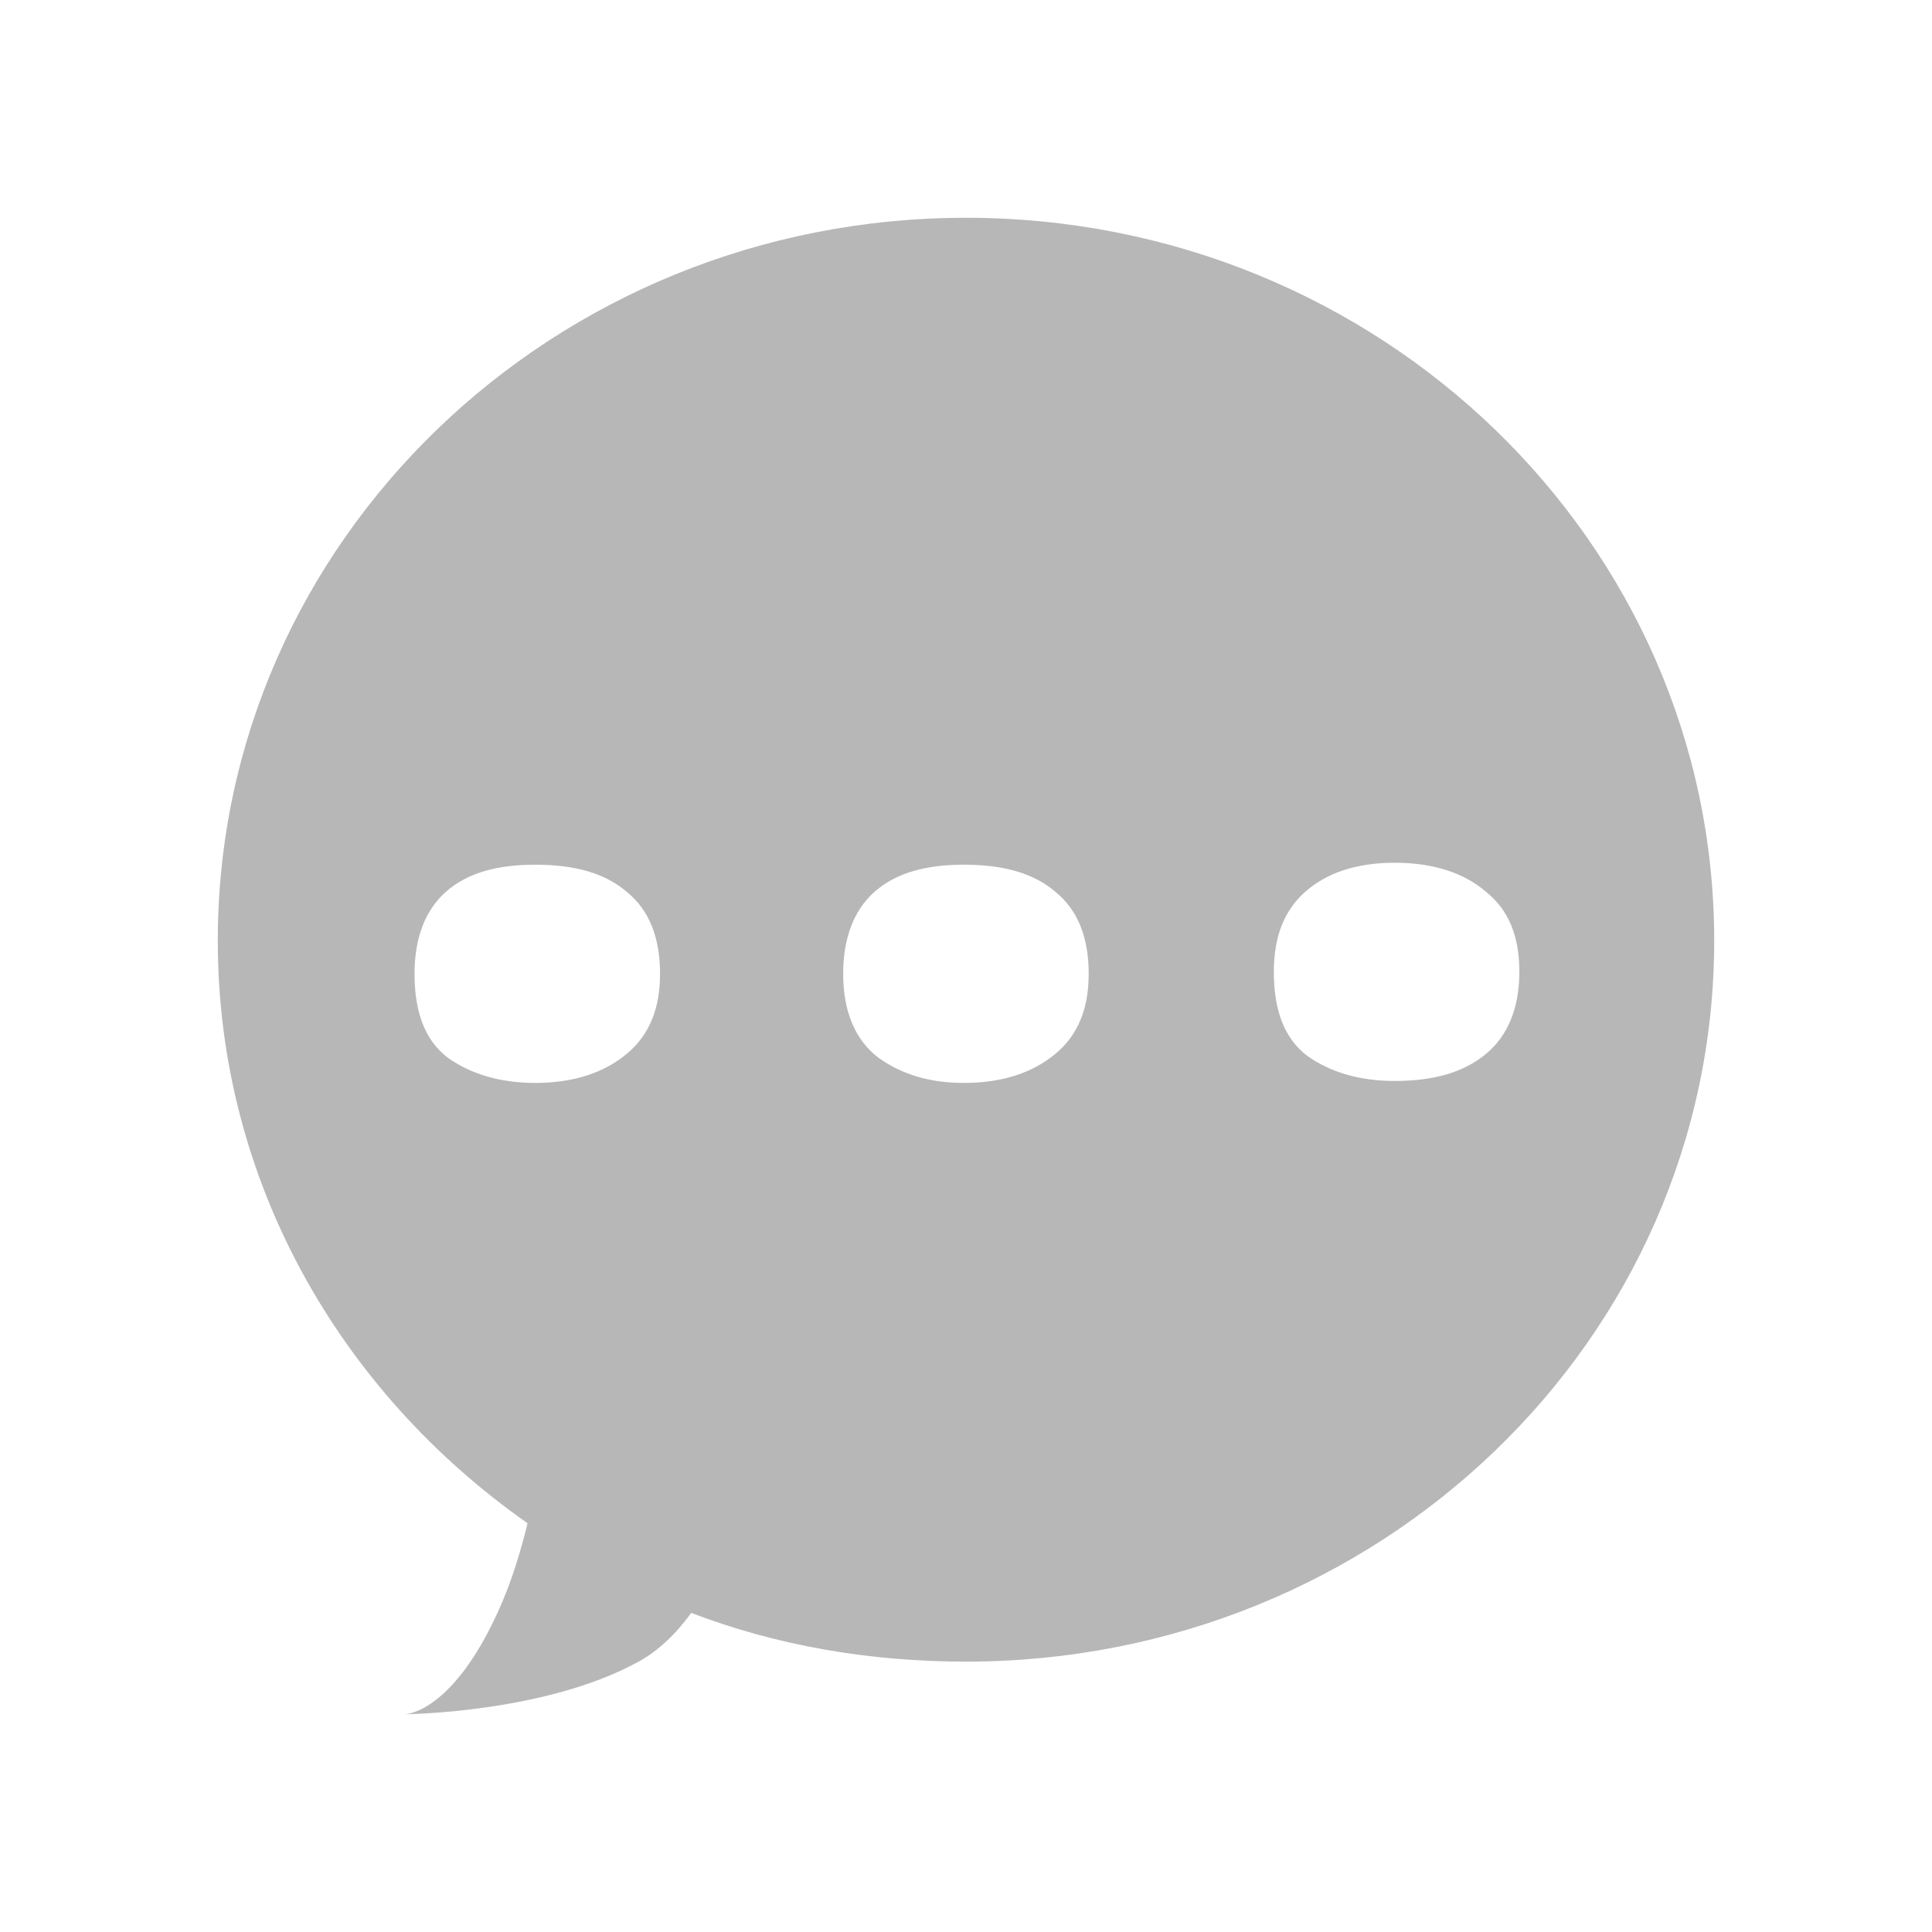 <?xml version="1.0" encoding="UTF-8" standalone="no"?>
<svg
   xmlns:dc="http://purl.org/dc/elements/1.1/"
   xmlns:cc="http://creativecommons.org/ns#"
   xmlns:rdf="http://www.w3.org/1999/02/22-rdf-syntax-ns#"
   xmlns:svg="http://www.w3.org/2000/svg"
   xmlns="http://www.w3.org/2000/svg"
   xmlns:sodipodi="http://sodipodi.sourceforge.net/DTD/sodipodi-0.dtd"
   xmlns:inkscape="http://www.inkscape.org/namespaces/inkscape"
   height="512"
   viewBox="0 0 512 512"
   width="512"
   version="1.1"
   id="svg2"
   inkscape:version="0.91 r"
   sodipodi:docname="polari.svg">
  <defs
     id="defs16" />
  <sodipodi:namedview
     pagecolor="#ffffff"
     bordercolor="#666666"
     borderopacity="1"
     objecttolerance="10"
     gridtolerance="10"
     guidetolerance="10"
     inkscape:pageopacity="0"
     inkscape:pageshadow="2"
     inkscape:window-width="1920"
     inkscape:window-height="1028"
     id="namedview14"
     showgrid="false"
     inkscape:zoom="0.4609375"
     inkscape:cx="-64"
     inkscape:cy="256"
     inkscape:window-x="0"
     inkscape:window-y="0"
     inkscape:window-maximized="1"
     inkscape:current-layer="svg2" />
  <path
     id="path66"
     d="m 256,57.716 c -109.517,0 -198.283,85.842 -198.283,191.57 0,63.753 32.47,119.595 82.097,154.399 -1.816,7.328 -4.112,15.214 -7.745,23.237 -12.393,27.352 -24.787,27.368 -24.787,27.368 0,0 37.18,-0.269 61.965,-13.942 5.237,-2.88 9.813,-7.26 13.942,-12.909 22.576,8.628 47.054,12.909 72.81,12.909 109.517,0 198.283,-85.327 198.283,-191.064 0,-105.736 -88.781,-191.57 -198.283,-191.57 M 369.595,228.637 c 10.45,0 18.5,2.766 24.27,7.745 5.95,4.838 8.778,11.639 8.778,21.171 0,9.247 -2.83,16.708 -8.778,21.688 -5.95,4.979 -13.993,7.229 -24.27,7.229 -9.195,0 -17.107,-2.303 -23.237,-6.714 -5.95,-4.552 -8.778,-11.954 -8.778,-22.204 0,-9.533 2.854,-16.335 8.262,-21.171 5.588,-4.979 13.472,-7.745 23.754,-7.745 m -227.728,0.517 c 10.45,0 18.5,2.249 24.27,7.229 5.95,4.838 8.778,12.156 8.778,21.688 0,9.247 -2.828,16.192 -8.778,21.171 -5.95,4.979 -13.993,7.745 -24.27,7.745 -9.195,0 -17.107,-2.303 -23.237,-6.714 -5.95,-4.552 -8.778,-11.954 -8.778,-22.204 0,-9.533 2.854,-16.851 8.262,-21.688 5.588,-4.979 13.472,-7.229 23.754,-7.229 m 113.596,0 c 10.45,0 18.5,2.249 24.27,7.229 5.95,4.838 8.778,12.156 8.778,21.688 0,9.247 -2.83,16.192 -8.778,21.171 -5.95,4.979 -13.993,7.745 -24.27,7.745 -9.195,0 -16.591,-2.303 -22.721,-6.714 -5.95,-4.552 -9.295,-11.954 -9.295,-22.204 0,-9.533 2.854,-16.851 8.262,-21.688 5.588,-4.979 13.472,-7.229 23.754,-7.229"
     inkscape:connector-curvature="0"
     style="fill:#b7b7b7;fill-opacity:1" />
</svg>
